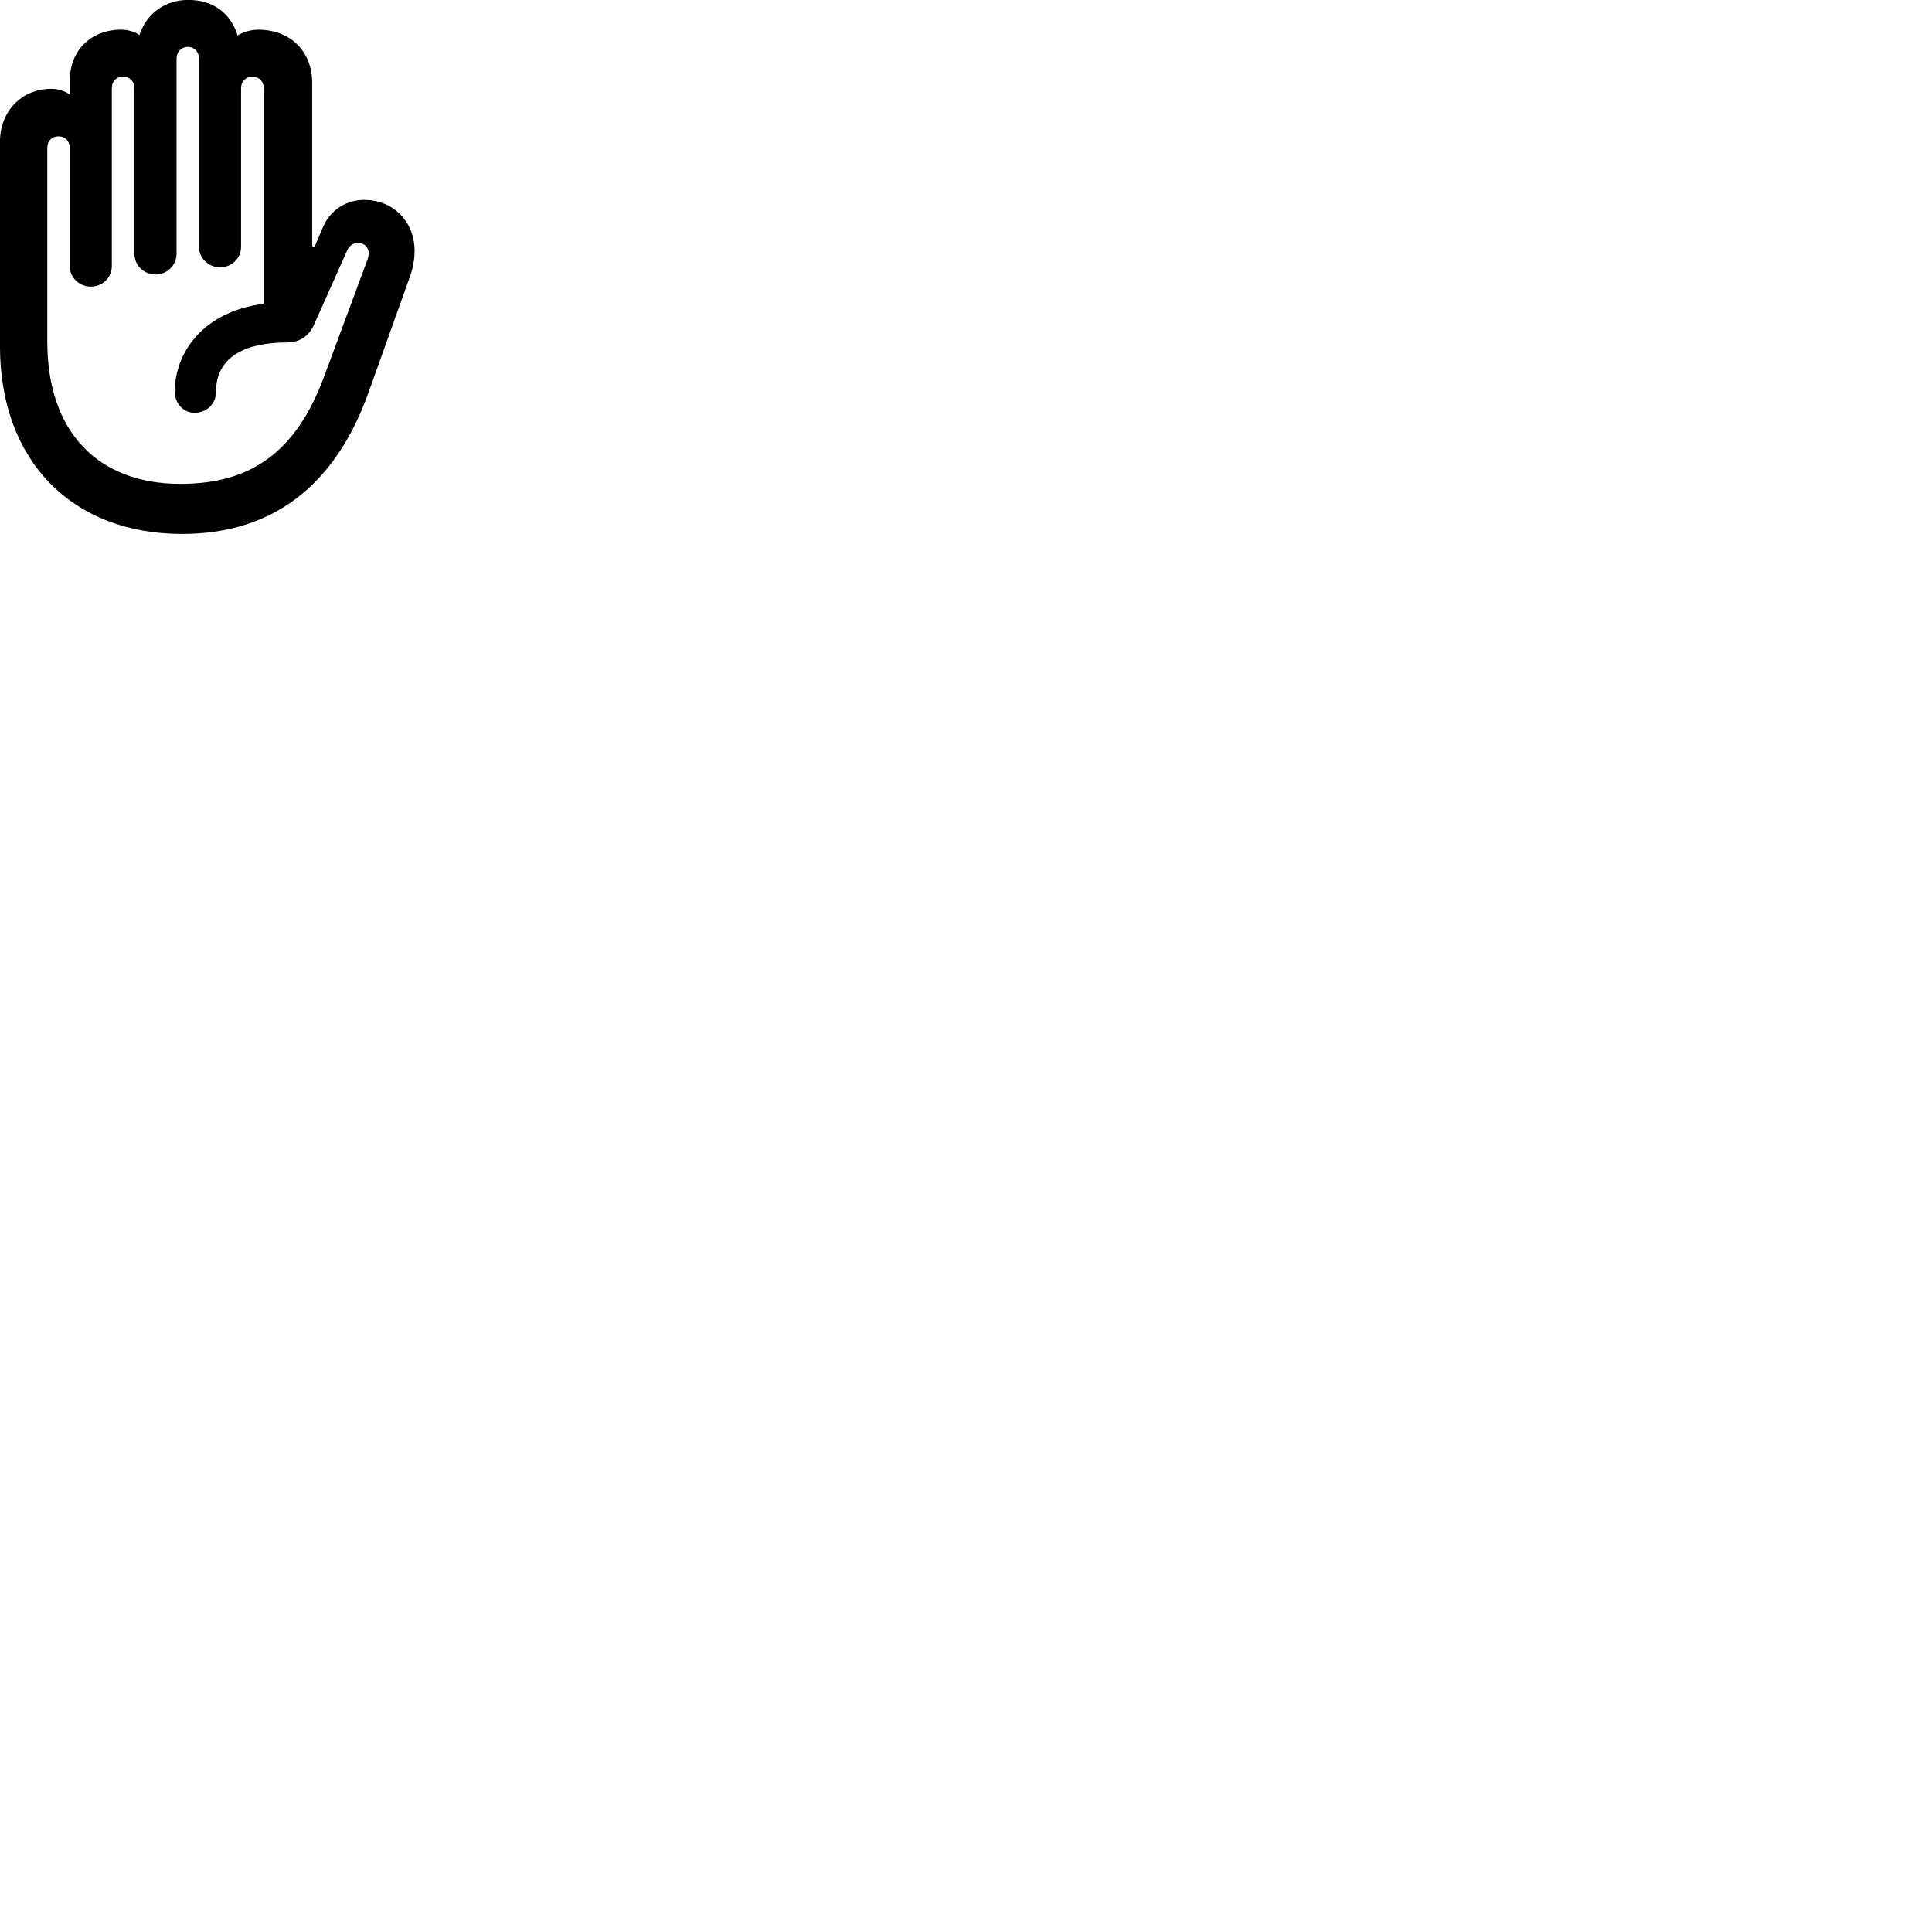
        <svg xmlns="http://www.w3.org/2000/svg" viewBox="0 0 100 100">
            <path d="M9.418 27.636C14.088 27.636 17.348 25.156 19.078 20.306L21.208 14.346C21.388 13.866 21.458 13.406 21.458 12.976C21.458 11.486 20.368 10.346 18.848 10.346C17.978 10.346 17.138 10.816 16.738 11.706L16.308 12.716C16.298 12.766 16.278 12.776 16.228 12.776C16.188 12.776 16.158 12.736 16.158 12.696V4.296C16.158 2.646 15.028 1.536 13.358 1.536C12.978 1.536 12.598 1.656 12.298 1.836C11.938 0.676 11.028 -0.004 9.748 -0.004C8.528 -0.004 7.578 0.706 7.218 1.816C6.948 1.626 6.608 1.536 6.258 1.536C4.708 1.536 3.618 2.616 3.618 4.136V4.896C3.368 4.716 3.028 4.596 2.658 4.596C1.118 4.596 -0.002 5.756 -0.002 7.346V17.906C-0.002 23.876 3.748 27.636 9.418 27.636ZM9.338 25.046C5.058 25.046 2.448 22.346 2.448 17.686V7.656C2.448 7.296 2.688 7.056 3.028 7.056C3.368 7.056 3.608 7.296 3.608 7.656V13.766C3.608 14.376 4.118 14.836 4.698 14.836C5.298 14.836 5.788 14.376 5.788 13.766V4.556C5.788 4.206 6.028 3.966 6.368 3.966C6.708 3.966 6.958 4.206 6.958 4.556V13.136C6.958 13.746 7.458 14.206 8.048 14.206C8.638 14.206 9.138 13.746 9.138 13.136V3.026C9.138 2.676 9.388 2.426 9.728 2.426C10.058 2.426 10.298 2.676 10.298 3.026V12.766C10.298 13.376 10.798 13.836 11.388 13.836C11.988 13.836 12.478 13.376 12.478 12.766V4.556C12.478 4.206 12.728 3.966 13.068 3.966C13.408 3.966 13.648 4.206 13.648 4.556V15.726C10.498 16.126 9.048 18.266 9.048 20.266C9.048 20.886 9.488 21.366 10.068 21.366C10.688 21.366 11.168 20.916 11.178 20.316C11.168 18.386 12.828 17.726 14.858 17.726C15.438 17.726 15.958 17.466 16.258 16.796L17.958 12.986C18.118 12.606 18.458 12.506 18.738 12.606C19.058 12.736 19.168 13.046 19.018 13.446L16.778 19.486C15.308 23.446 12.948 25.046 9.338 25.046Z" />
        </svg>
    